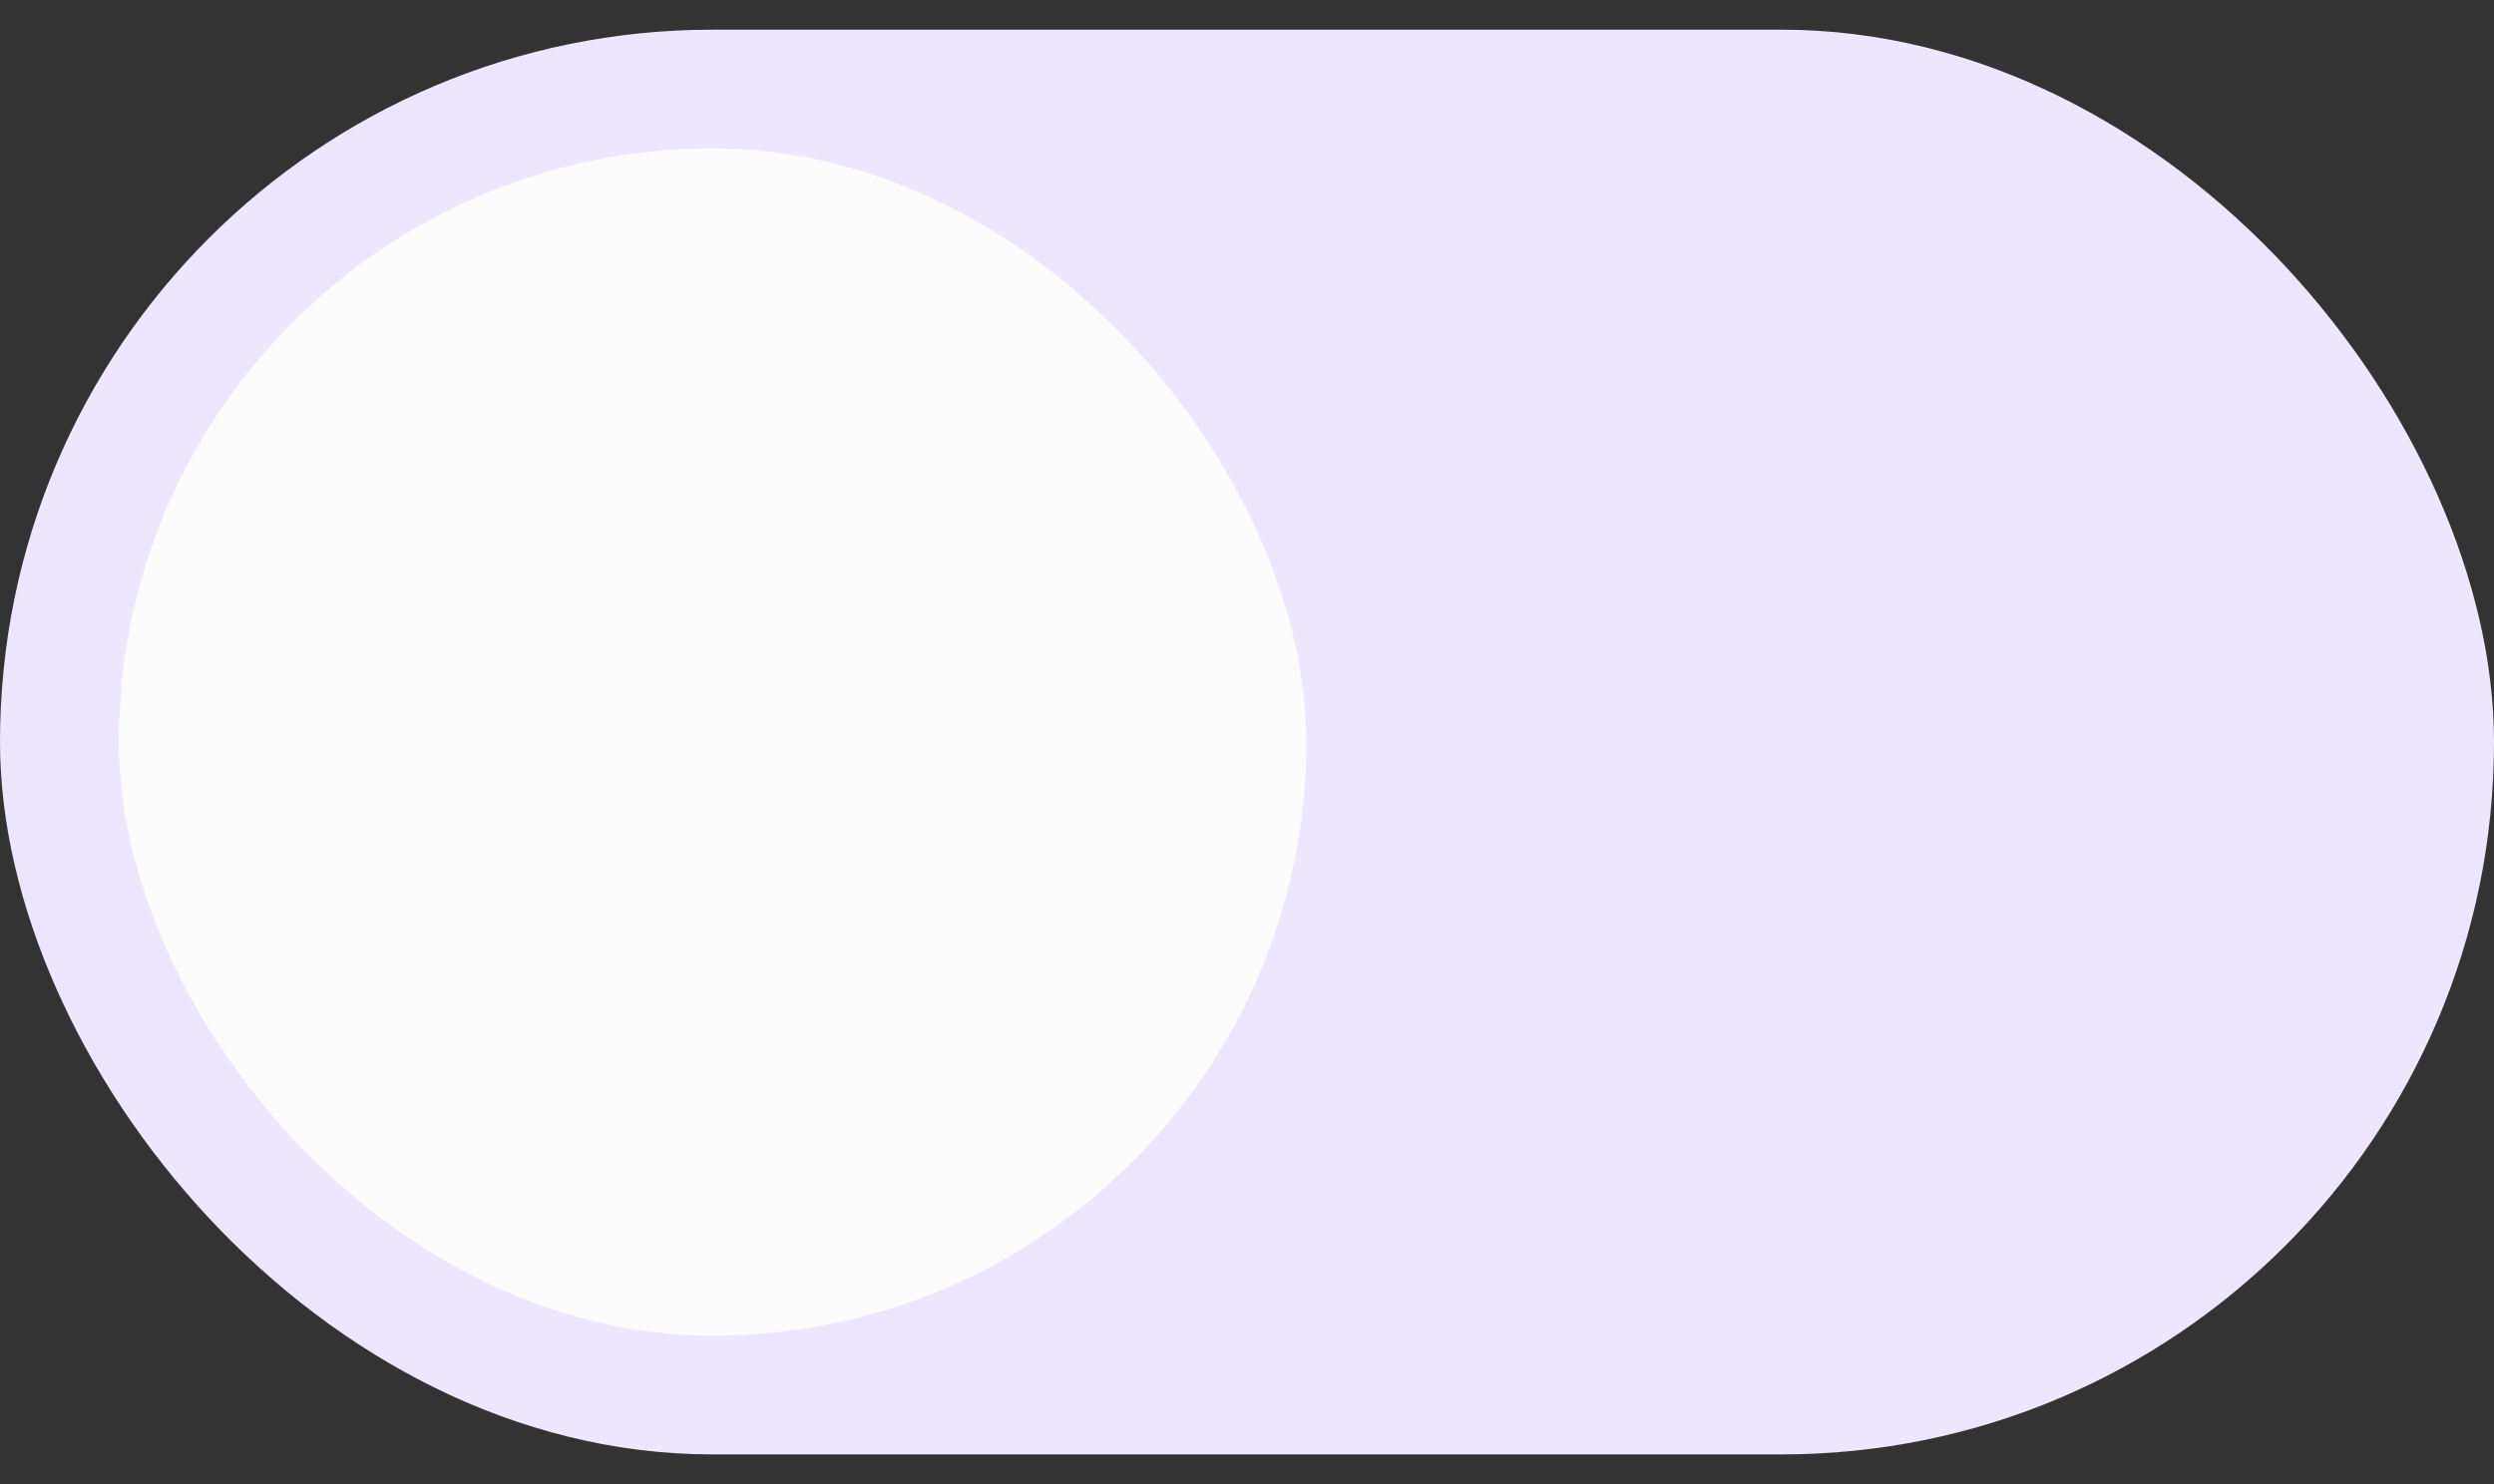 <svg width="42" height="25" viewBox="0 0 42 25" fill="none" xmlns="http://www.w3.org/2000/svg">
<rect x="0" y="0" width="42" height="25" fill="#333333" stroke="none"/>
<rect y="0.5" width="42" height="24" rx="12" fill="#EEE5FF"/>
<rect x="2" y="2.5" width="20" height="20" rx="10" fill="#FCFCFC"/>
</svg>
